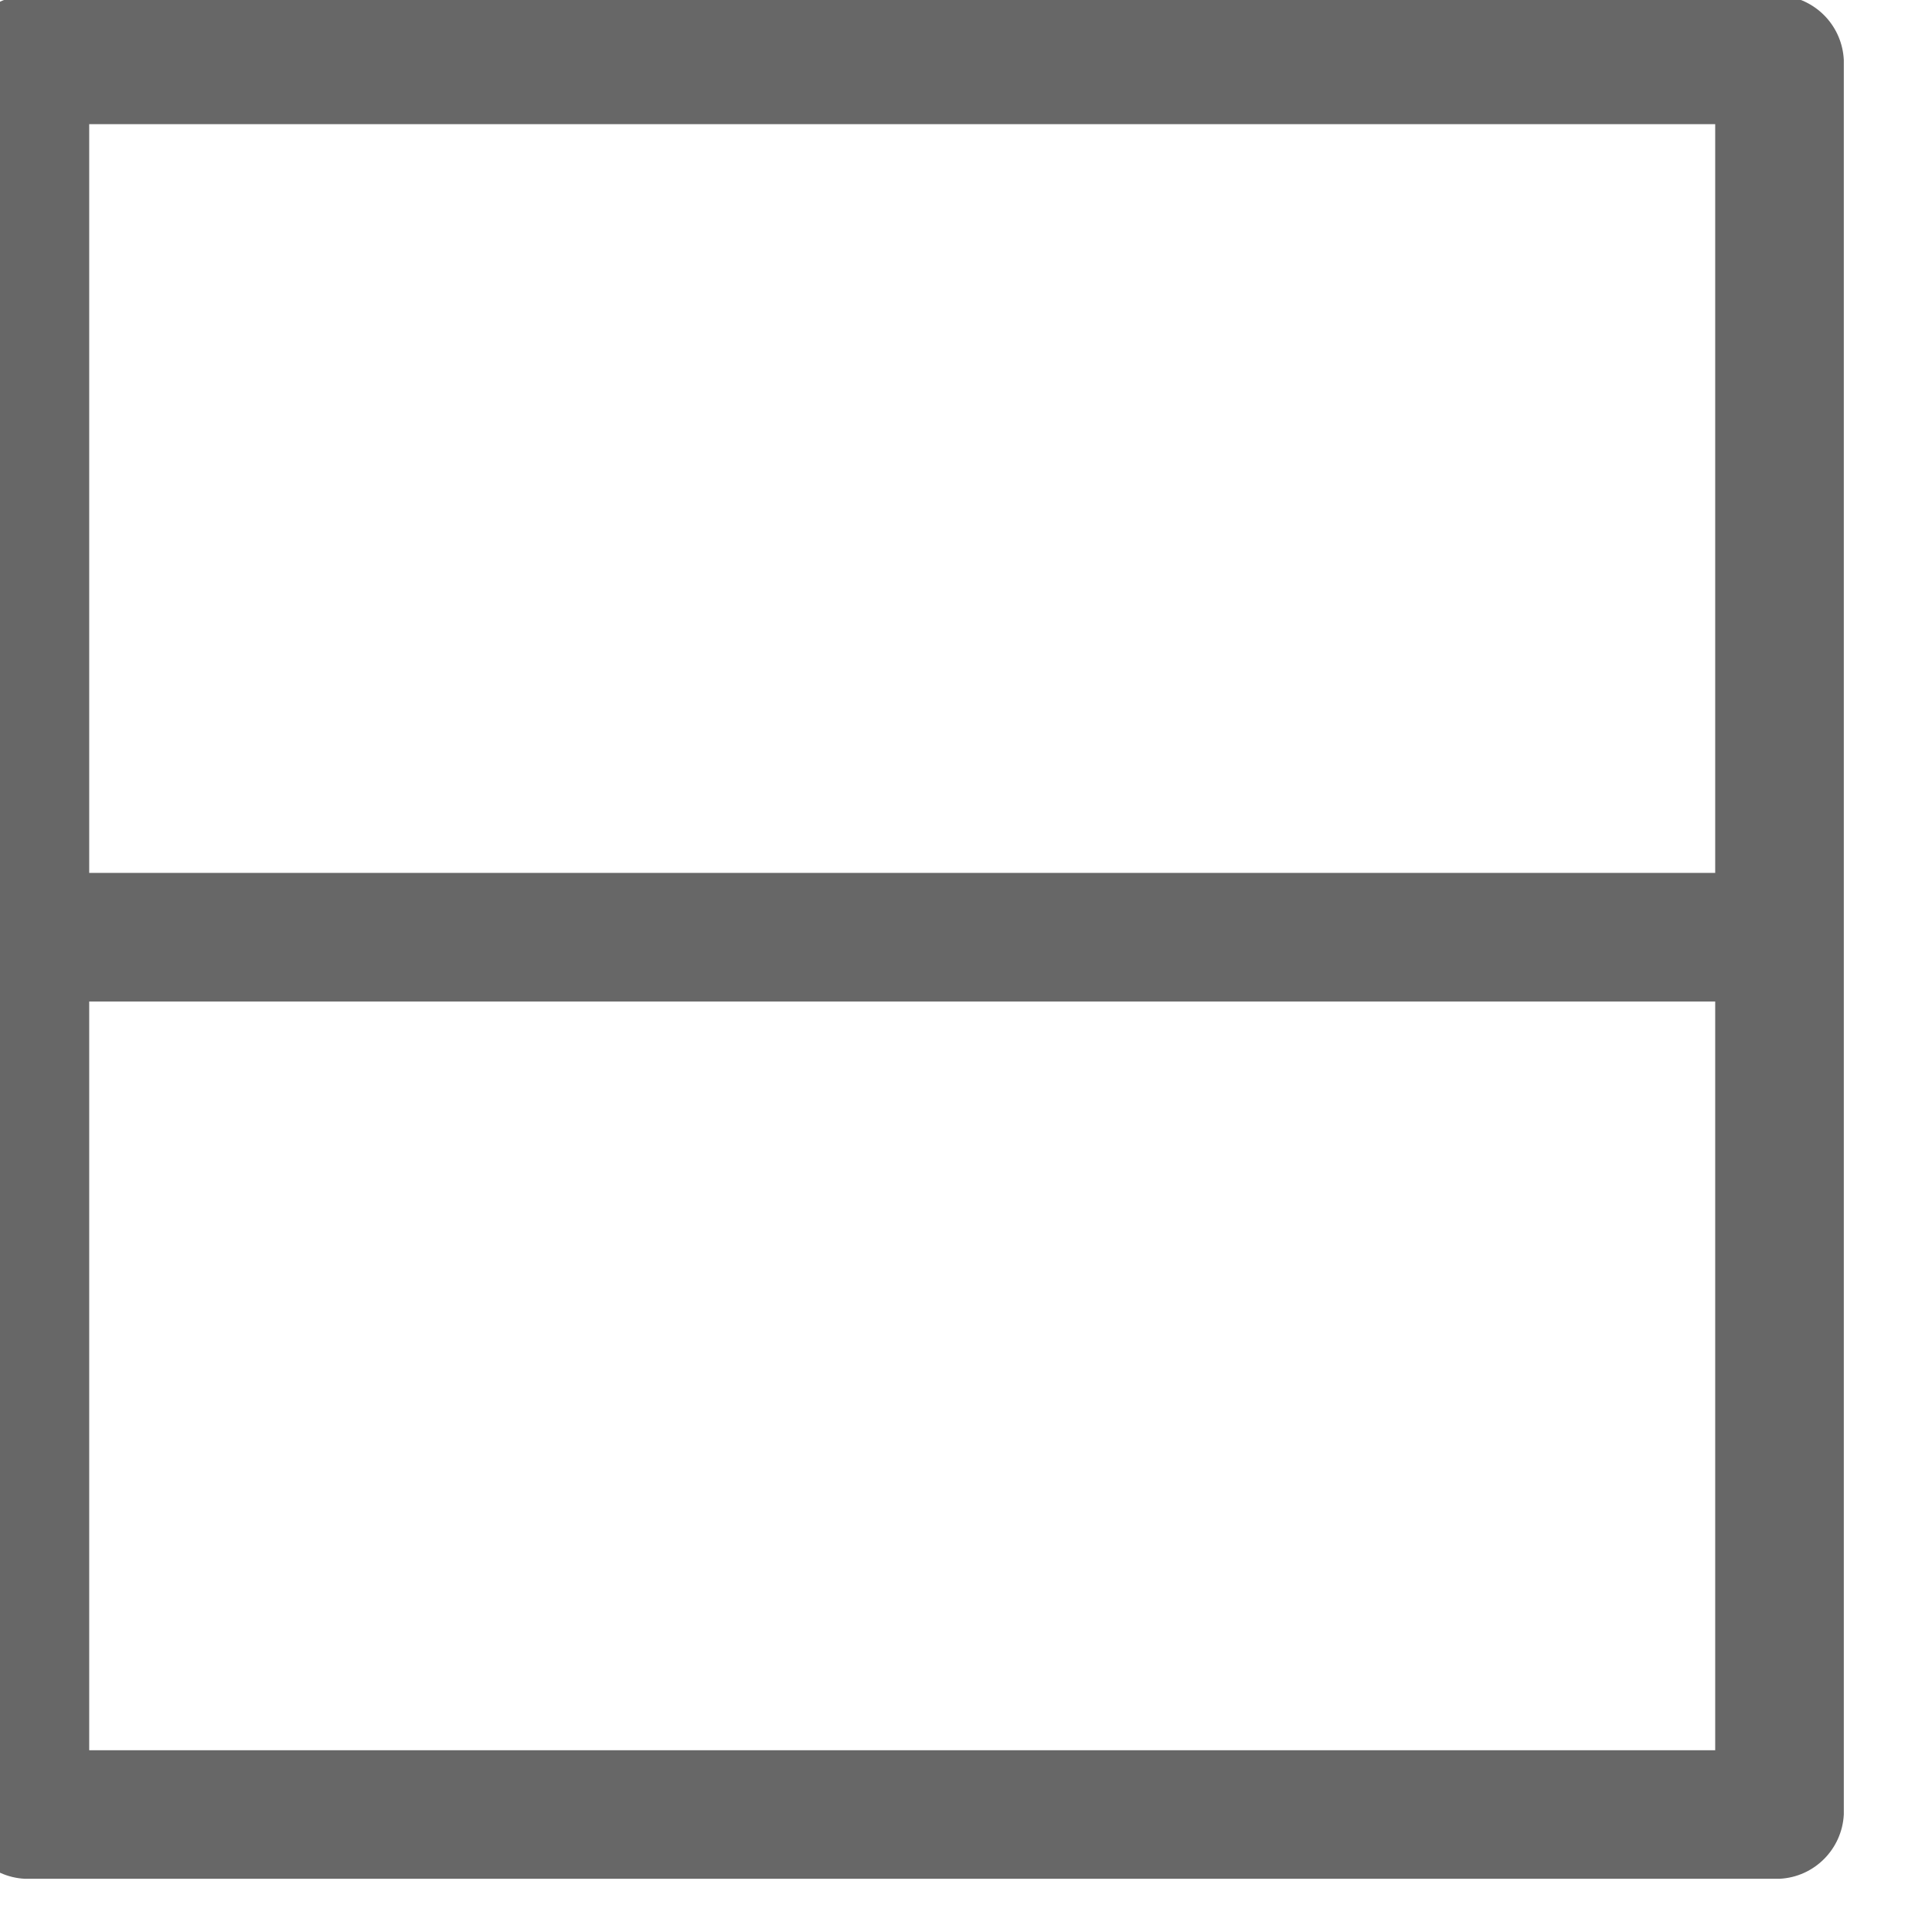 <?xml version="1.0" encoding="UTF-8" standalone="no"?>
<!DOCTYPE svg PUBLIC "-//W3C//DTD SVG 1.1//EN" "http://www.w3.org/Graphics/SVG/1.1/DTD/svg11.dtd">
<svg width="100%" height="100%" viewBox="0 0 22 22" version="1.1" xmlns="http://www.w3.org/2000/svg" xmlns:xlink="http://www.w3.org/1999/xlink" xml:space="preserve" xmlns:serif="http://www.serif.com/" style="fill-rule:evenodd;clip-rule:evenodd;stroke-linejoin:round;stroke-miterlimit:1.414;">
    <g transform="matrix(1,0,0,1,-971.256,-145.664)">
        <g transform="matrix(0.999,0,0,0.999,1.027,23.492)">
            <g transform="matrix(0.1,0,0,0.1,801.328,107.678)">
                <path d="M1901.56,360.317L1701.56,360.317C1697.63,360.125 1694.43,356.98 1694.23,352.991L1694.23,152.991C1694.43,149.065 1697.57,145.86 1701.56,145.664L1901.56,145.664C1901.8,145.676 1902.04,145.688 1902.28,145.7C1905.92,146.24 1908.7,149.251 1908.89,152.991L1908.89,352.991C1908.69,356.922 1905.55,360.121 1901.56,360.317ZM1894.23,260.317L1708.89,260.317L1708.89,345.664L1894.23,345.664L1894.23,260.317ZM1708.89,160.317L1708.89,245.664L1894.23,245.664L1894.23,160.317L1708.89,160.317Z" style="fill:rgb(103,103,103);fill-rule:nonzero;"/>
            </g>
        </g>
    </g>
</svg>
